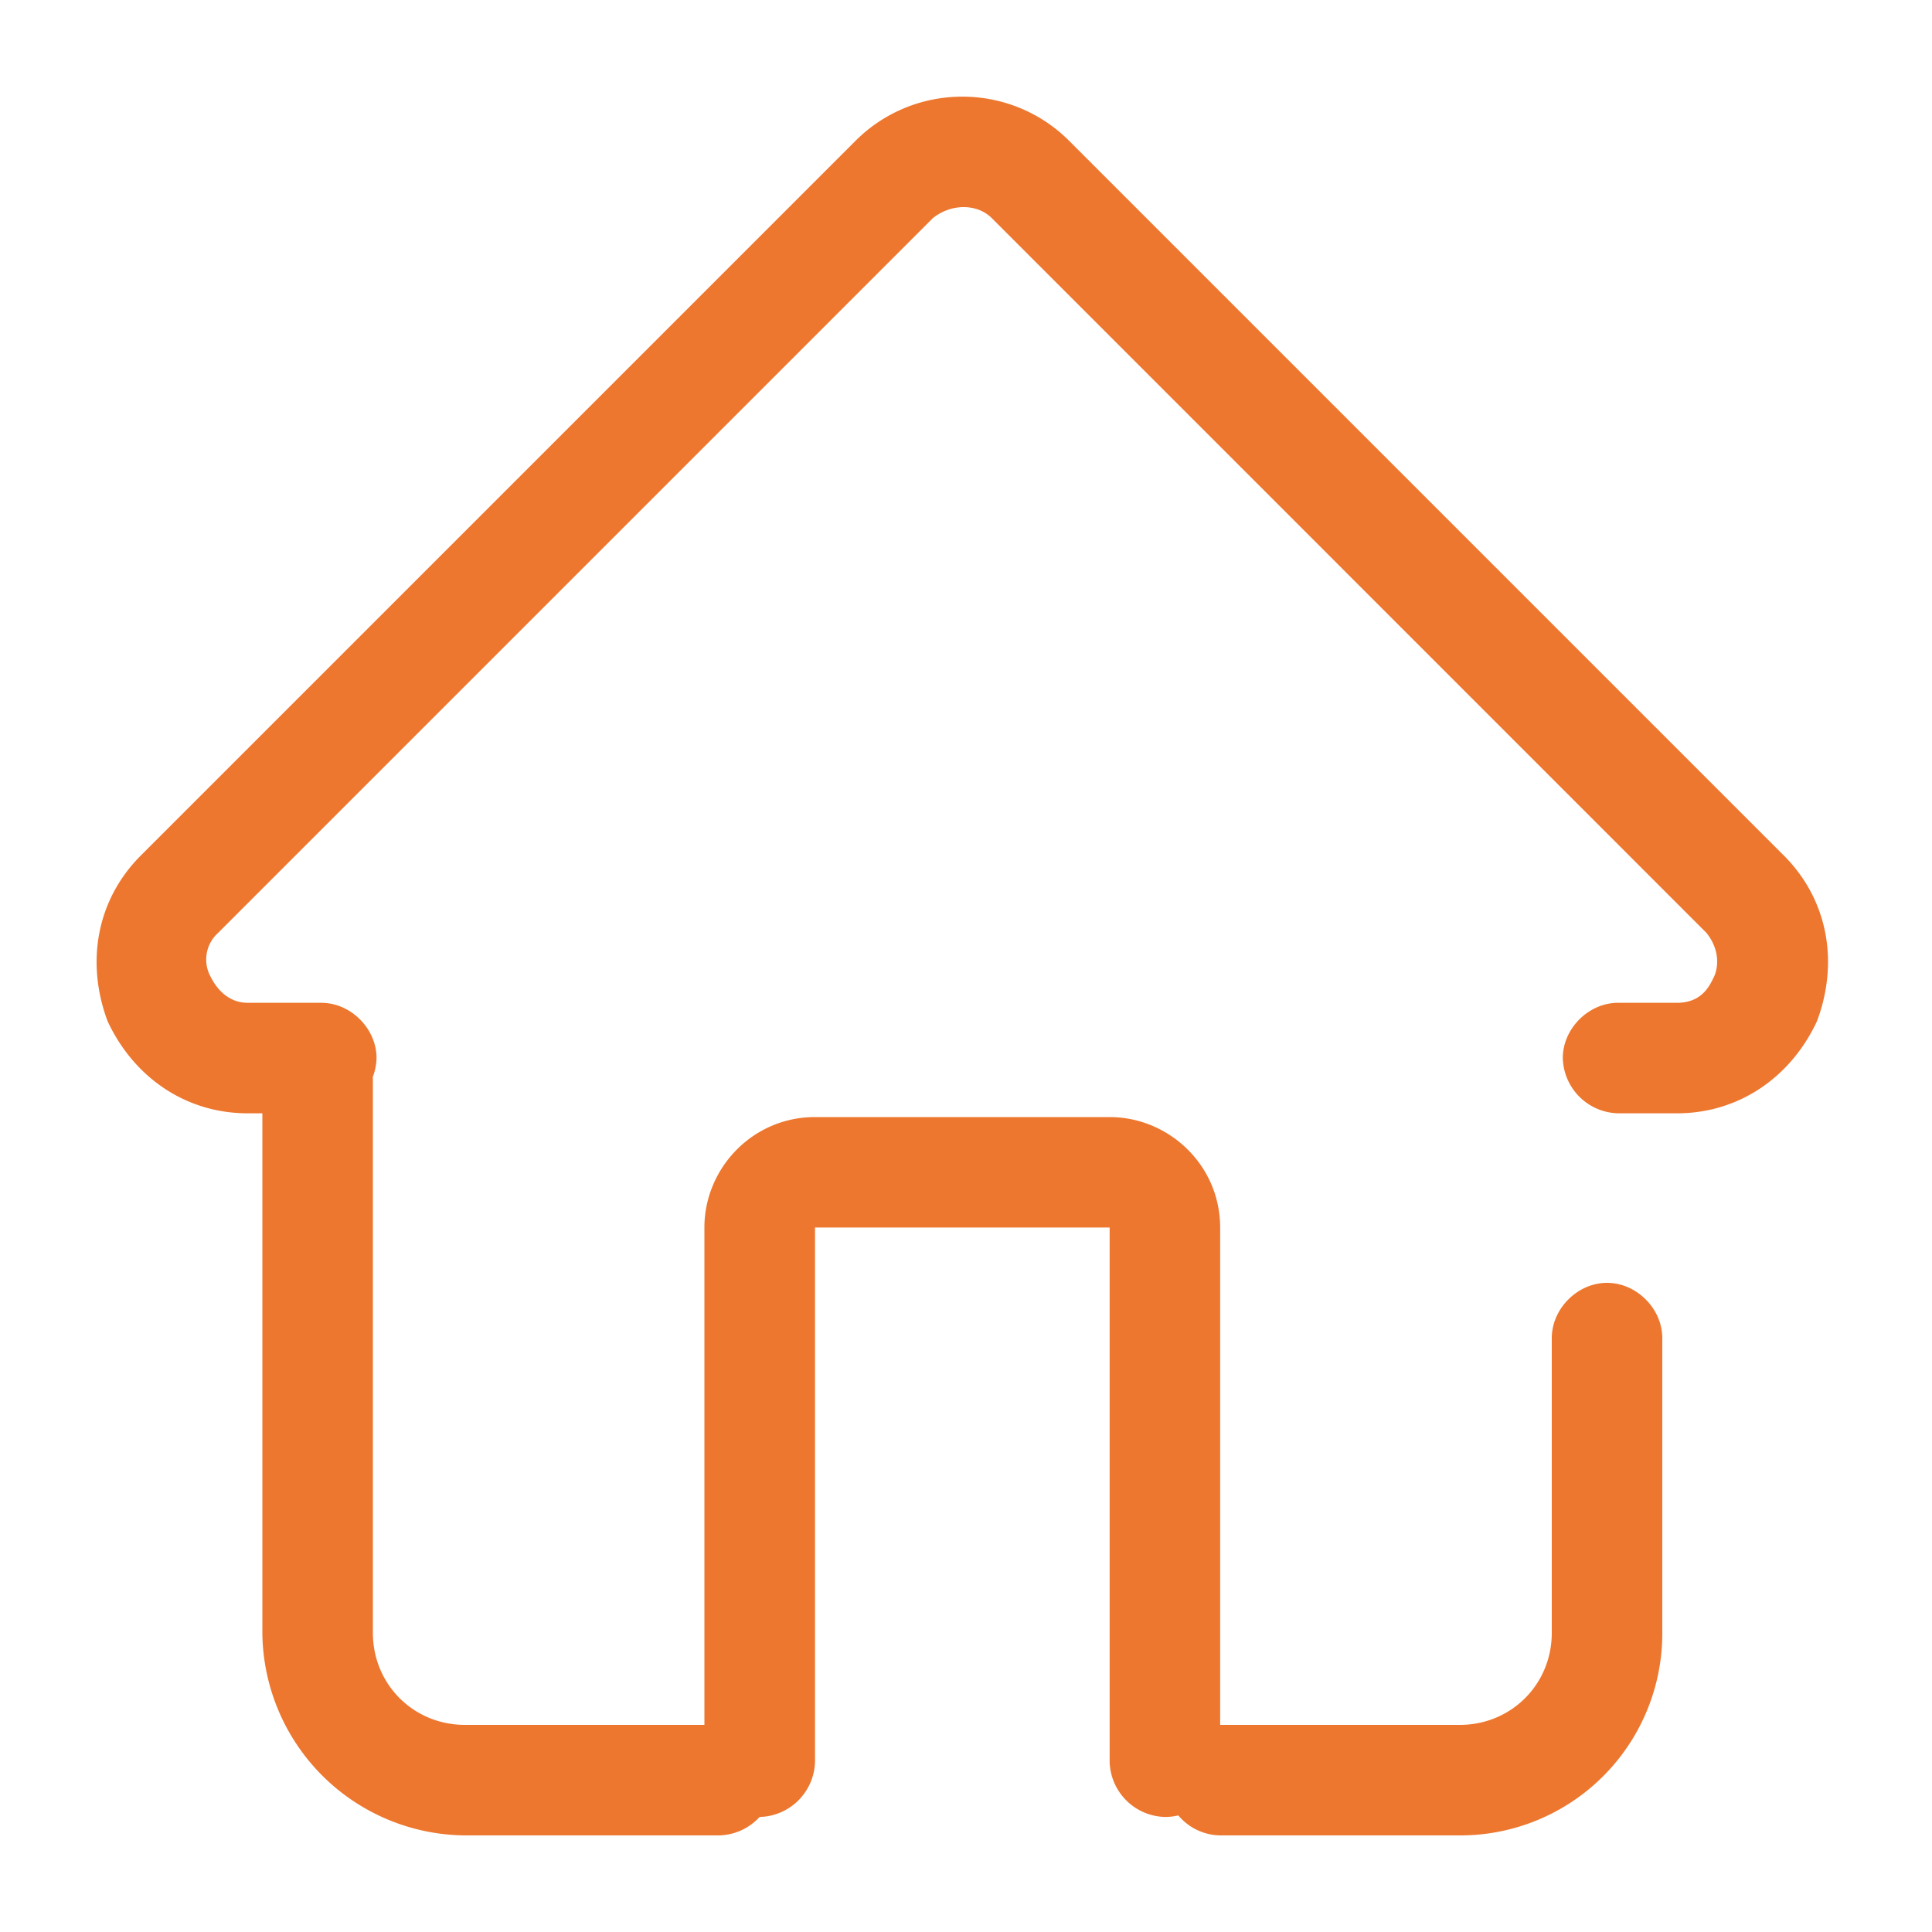 <?xml version="1.0" standalone="no"?><!DOCTYPE svg PUBLIC "-//W3C//DTD SVG 1.1//EN" "http://www.w3.org/Graphics/SVG/1.1/DTD/svg11.dtd"><svg class="icon" width="64px" height="64.00px" viewBox="0 0 1024 1024" version="1.1" xmlns="http://www.w3.org/2000/svg"><path fill="#ed772f" d="M888.832 590.08h-31.232a30.054 30.054 0 0 1-29.286-29.286c0-15.616 13.67-29.286 29.286-29.286h31.232c13.67 0 17.562-9.728 19.558-13.67 1.946-3.891 3.891-13.67-3.942-23.398l-378.778-378.829c-7.834-7.782-21.504-7.782-31.232 0L115.61 494.438a18.944 18.944 0 0 0-3.891 23.398c1.946 3.942 7.834 13.67 19.558 13.67h39.014c15.616 0 29.286 13.67 29.286 29.286a30.054 30.054 0 0 1-29.286 29.286h-39.014c-33.229 0-60.57-19.456-74.24-48.794-11.674-31.232-5.837-64.41 17.613-87.859l378.778-378.778c31.232-31.232 82.022-31.232 113.254 0l378.778 378.778c23.45 23.45 29.286 56.627 17.562 87.859-13.67 29.286-40.96 48.794-74.189 48.794zM381.184 972.8H246.477a108.339 108.339 0 0 1-107.418-107.366v-292.864c0-15.667 13.67-29.338 29.286-29.338 15.616 0 29.286 13.67 29.286 29.286v292.864c0 27.341 21.504 48.845 48.845 48.845h134.656c15.667 0 29.338 13.67 29.338 29.286a30.054 30.054 0 0 1-29.286 29.286z m243.354-10.598a30.72 30.72 0 0 1-7.117 0.819 30.054 30.054 0 0 1-29.286-29.286v-283.136h-156.16v283.136a30.054 30.054 0 0 1-29.338 29.286 28.774 28.774 0 0 1-29.286-29.286v-283.136c0-31.232 25.395-58.522 58.573-58.522h156.211c31.232 0 58.573 25.344 58.573 58.573v263.578h126.976c27.29 0 48.794-21.504 48.794-48.794v-156.211c0-15.616 13.67-29.286 29.286-29.286 15.616 0 29.286 13.67 29.286 29.286v156.16A107.059 107.059 0 0 1 773.632 972.8h-126.925a29.491 29.491 0 0 1-22.17-10.598z" /></svg>
